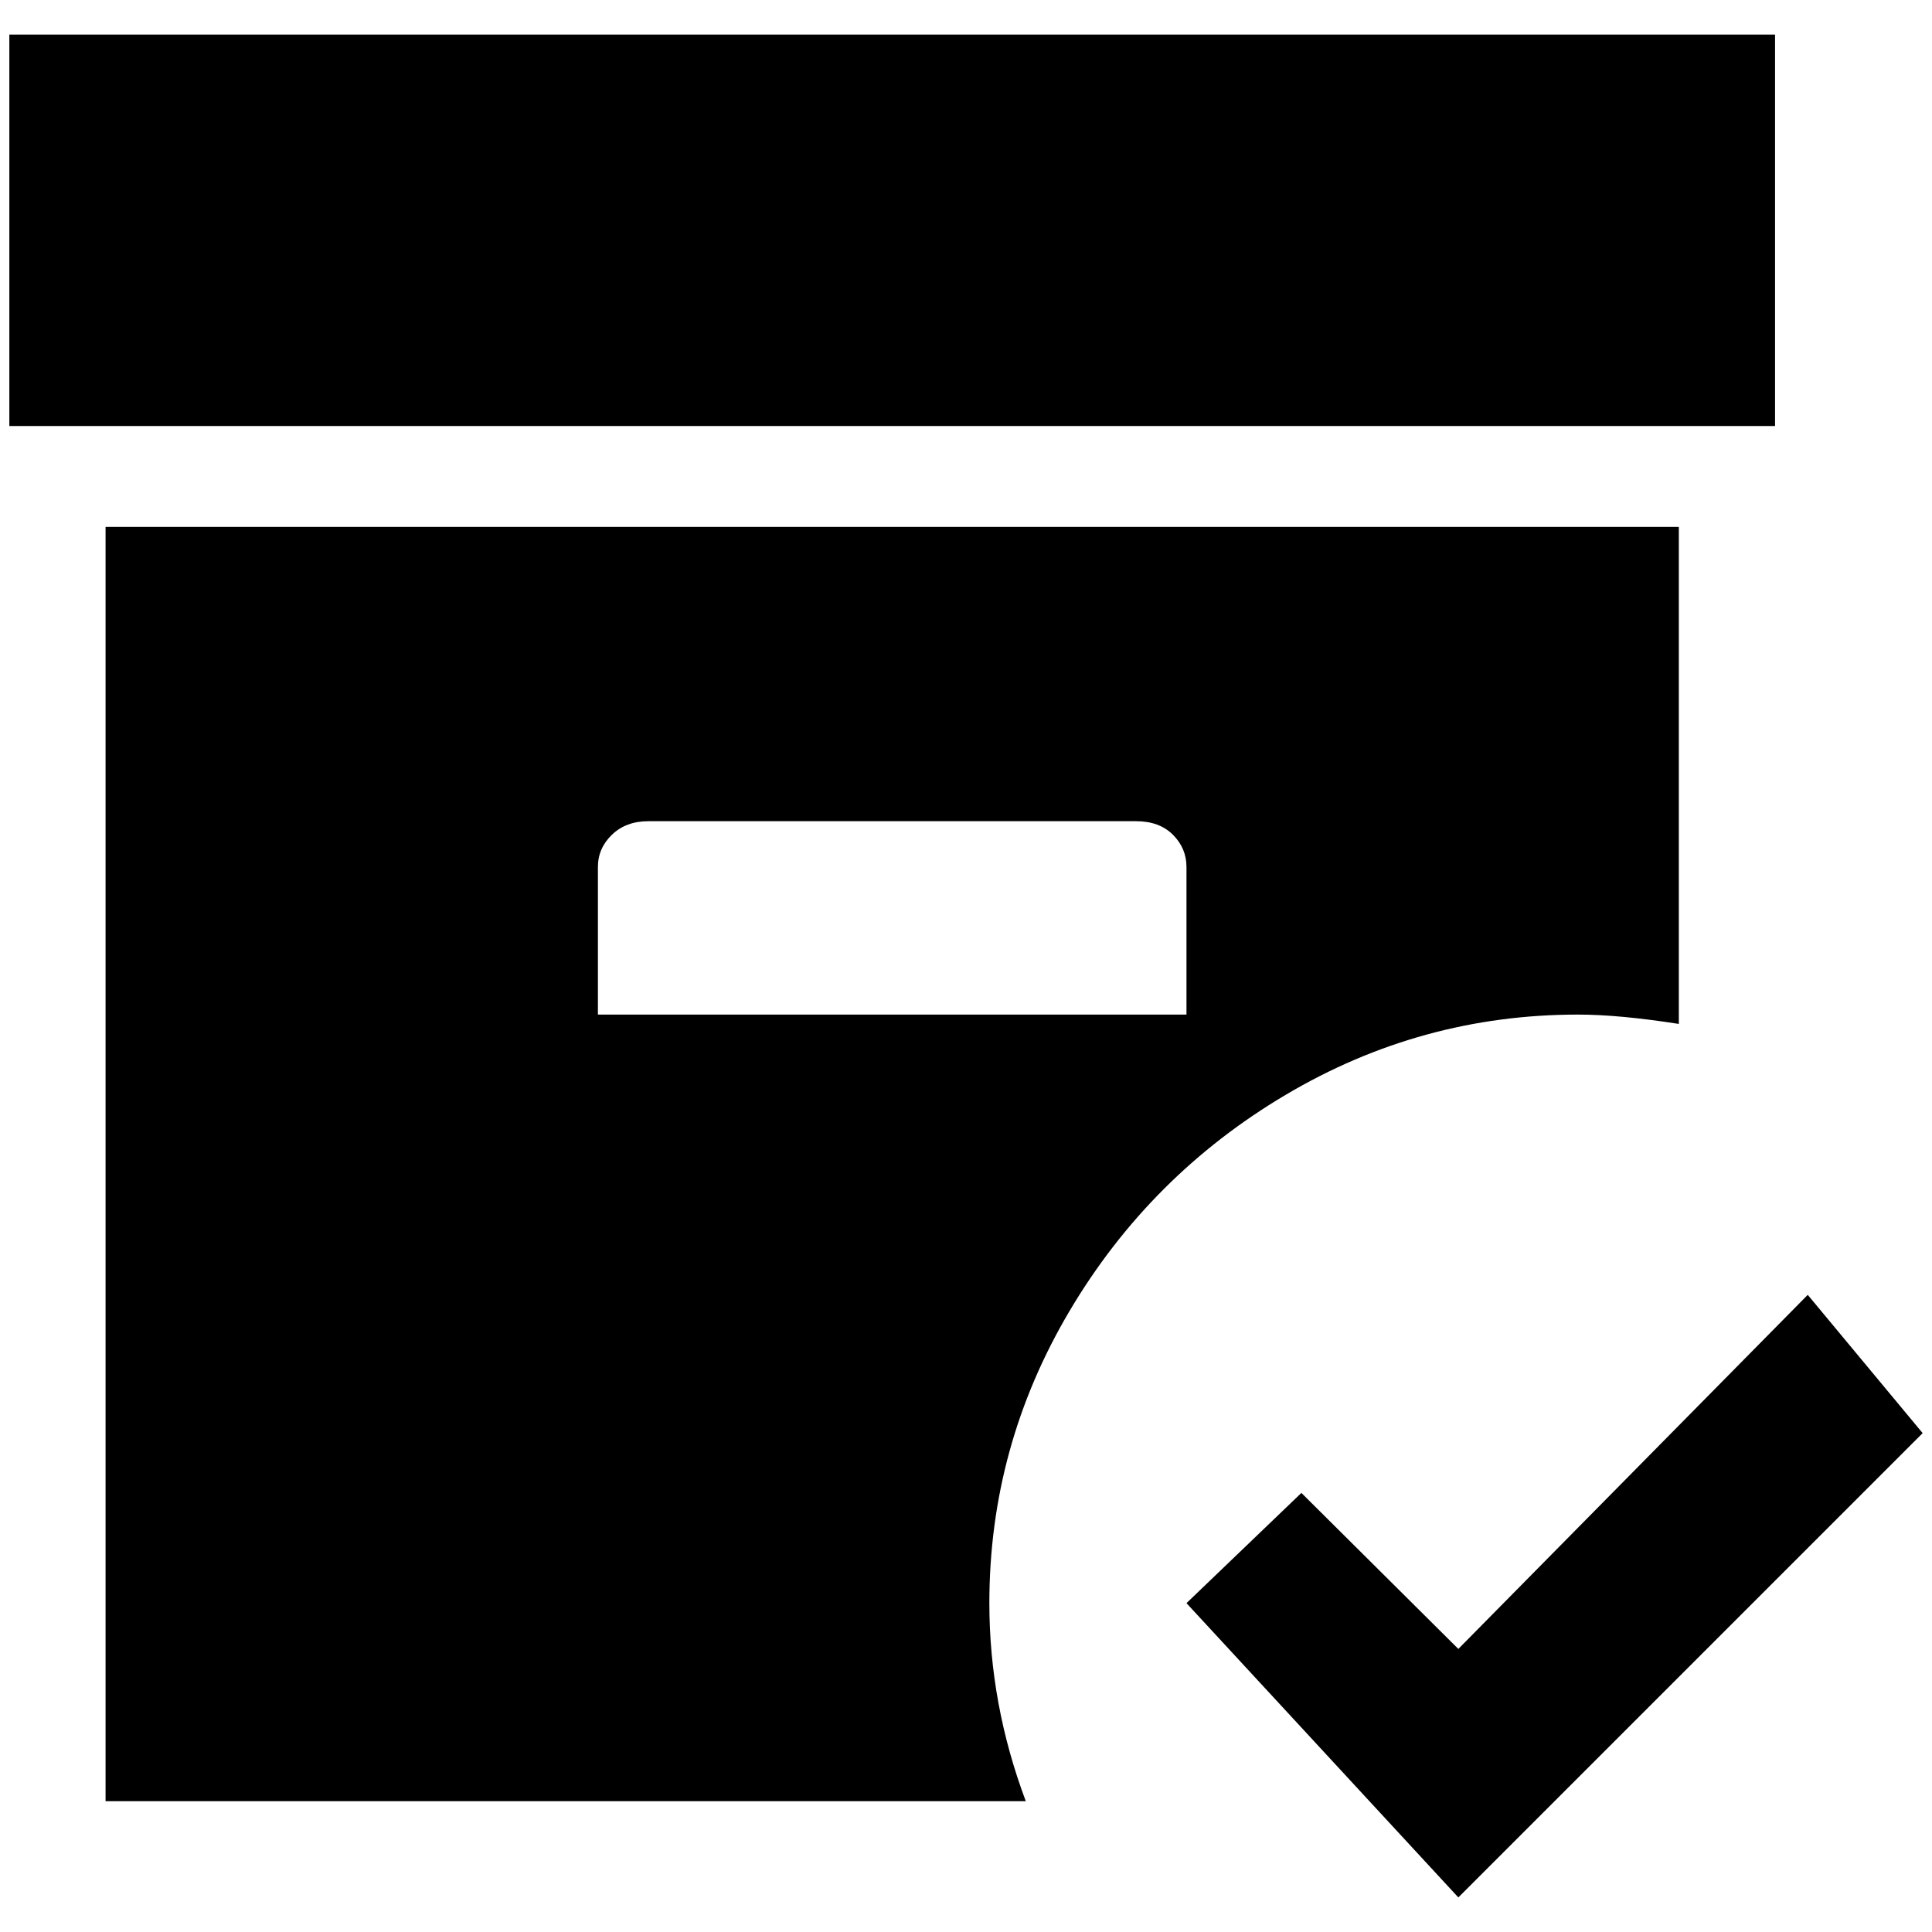 <?xml version="1.0" standalone="no"?>
<!DOCTYPE svg PUBLIC "-//W3C//DTD SVG 1.1//EN" "http://www.w3.org/Graphics/SVG/1.1/DTD/svg11.dtd" >
<svg xmlns="http://www.w3.org/2000/svg" xmlns:xlink="http://www.w3.org/1999/xlink" version="1.1" width="2048" height="2048" viewBox="-10 0 2068 2048">
   <path fill="currentColor"
d="M1679 1076q44 0 108 10v-532h-1684v1364h985q-39 -104 -39 -212q0 -168 86 -313t231 -231t313 -86zM630 1076v-158q0 -20 15 -34.5t39 -14.5h522q25 0 39.5 14.5t14.5 34.5v158h-630zM1890 446h-1890v-419h1890v419zM2048 1524l-497 497l-291 -315l123 -118l168 167
l374 -379z" />
</svg>
